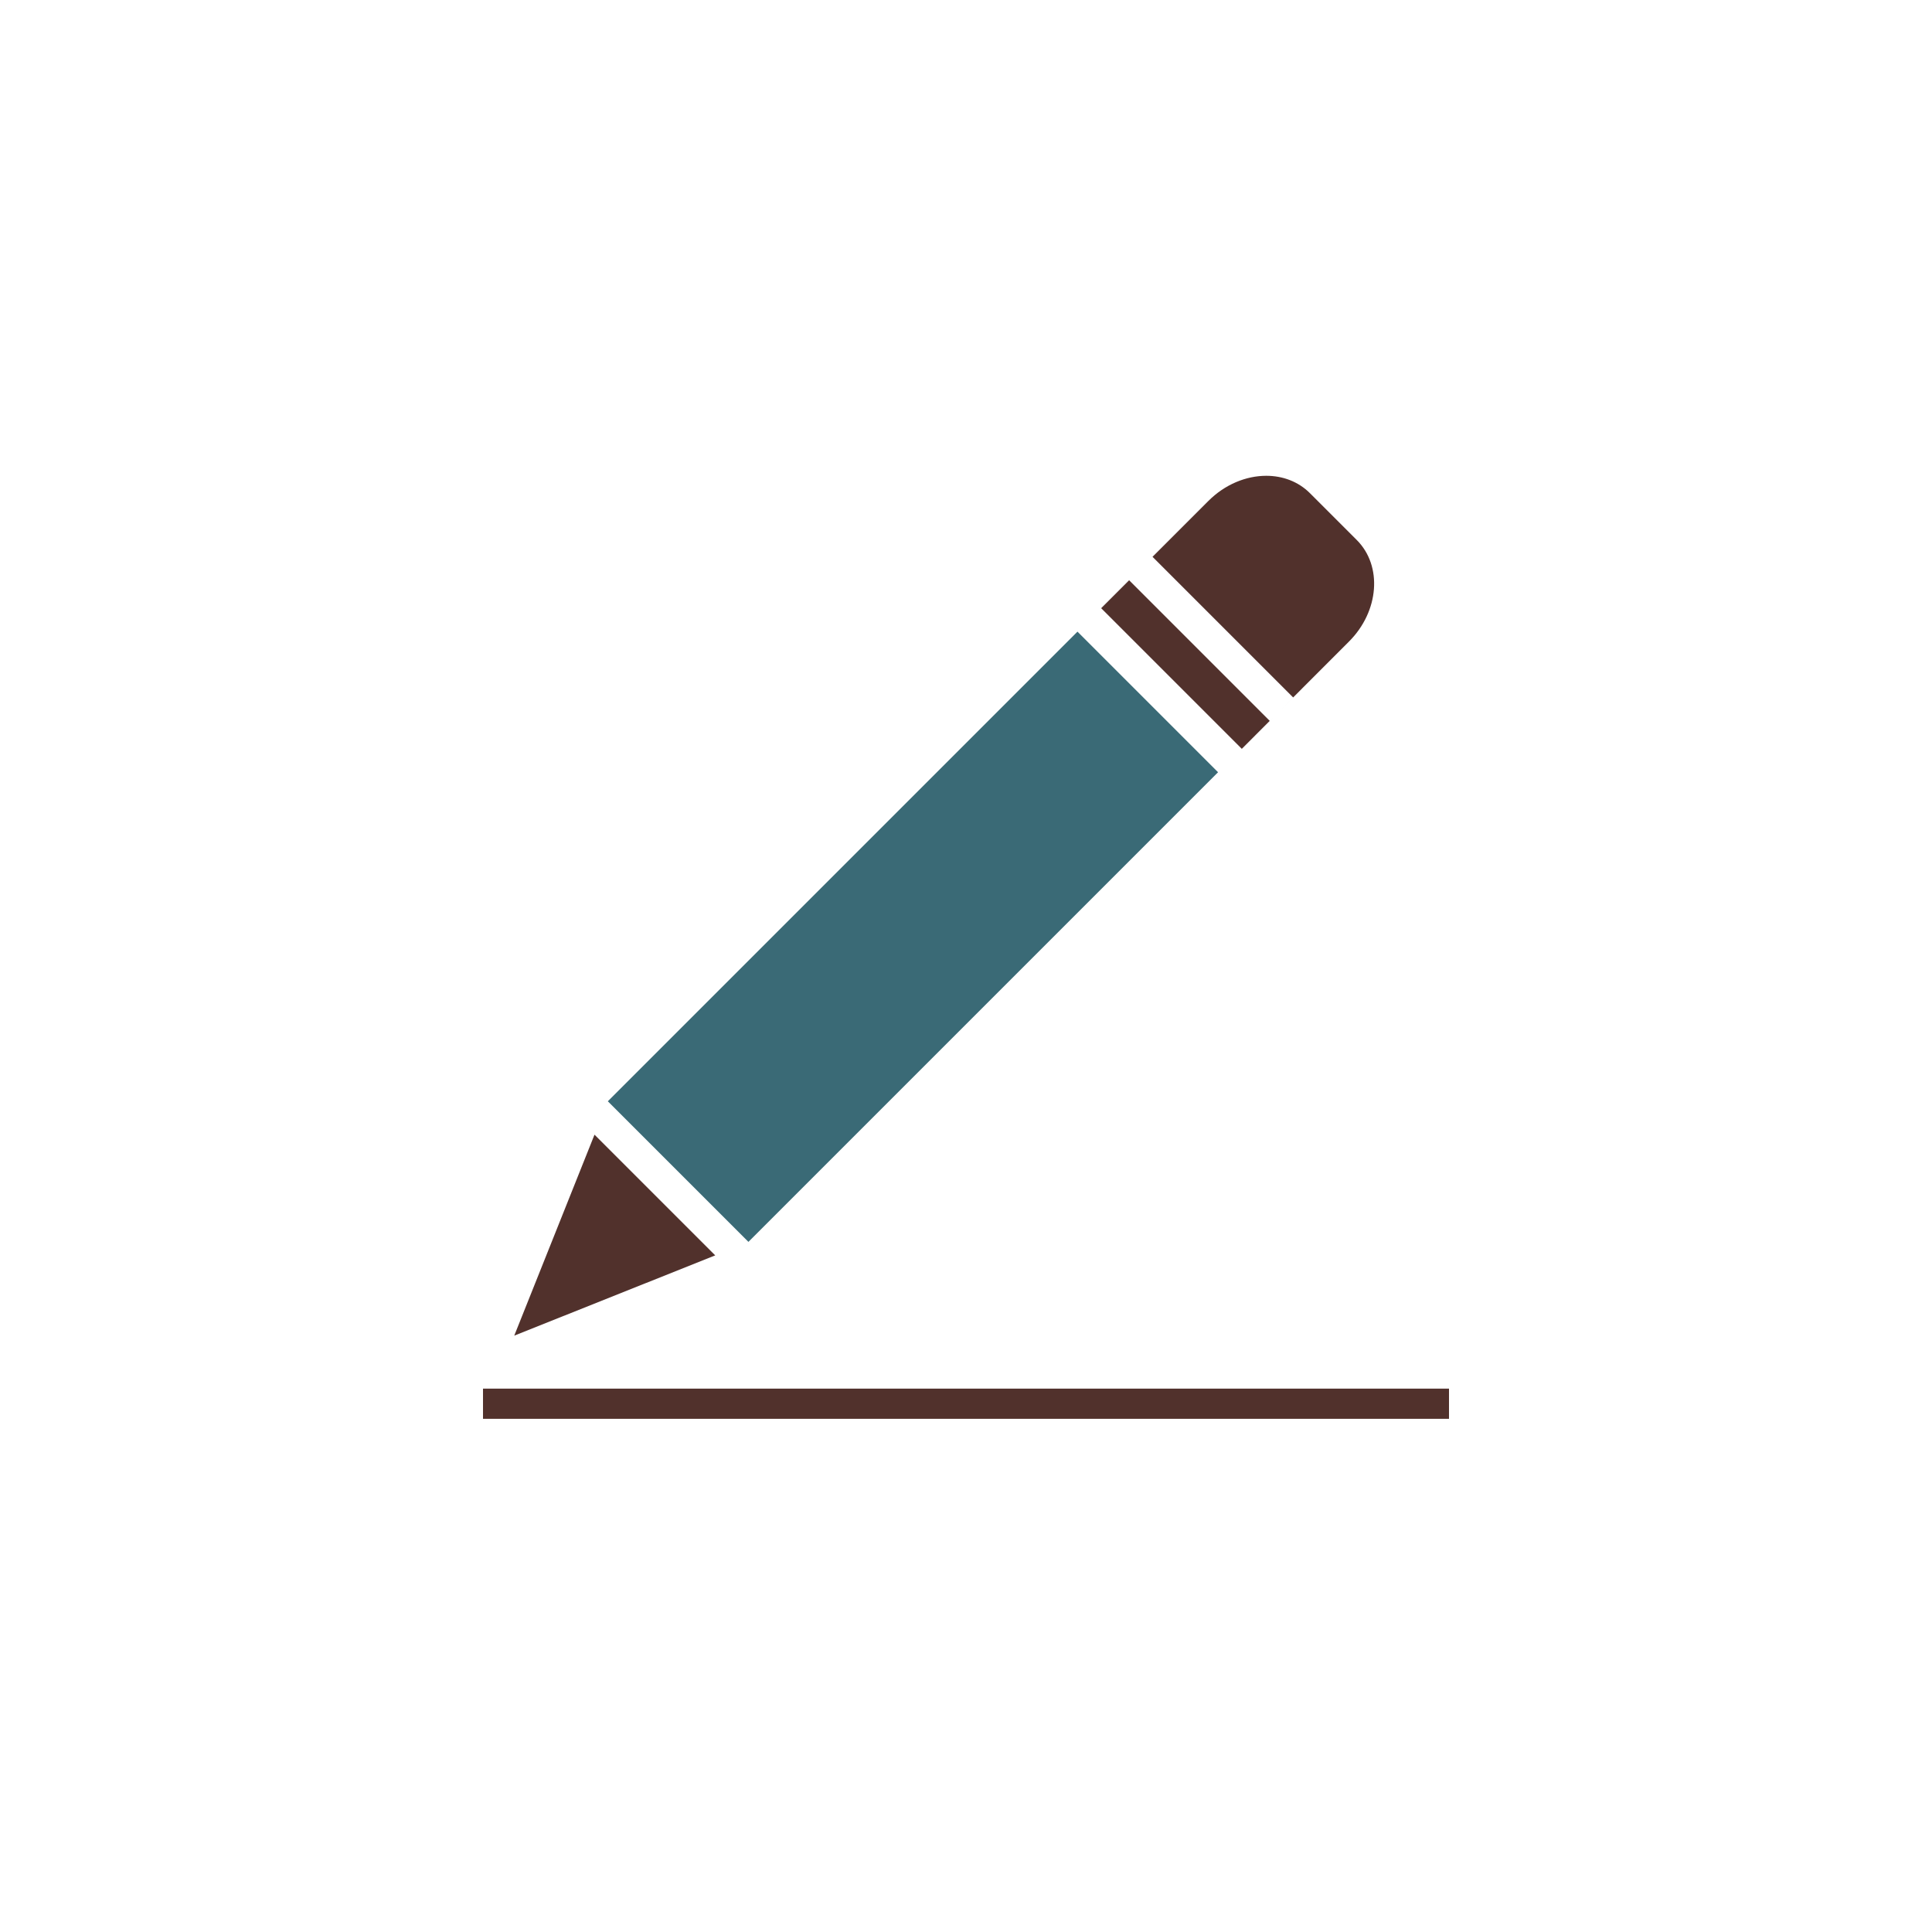 <?xml version="1.0" encoding="utf-8"?>
<!-- Generator: Adobe Illustrator 23.0.1, SVG Export Plug-In . SVG Version: 6.00 Build 0)  -->
<svg version="1.1" id="Layer_1" xmlns="http://www.w3.org/2000/svg" xmlns:xlink="http://www.w3.org/1999/xlink" x="0px" y="0px"
	 viewBox="0 0 512 512" style="enable-background:new 0 0 512 512;" xml:space="preserve">
<style type="text/css">
	.st0{fill:#F1F2F2;}
	.st1{fill:#51312C;}
	.st2{fill:#3A6A76;}
</style>
<line class="st0" x1="512" y1="512" x2="0" y2="512"/>
<g>
	<polygon class="st1" points="157.55,300.7 136.28,353.96 189.54,332.69 	"/>
	
		<rect x="153.97" y="221.9" transform="matrix(0.707 -0.707 0.707 0.707 -104.659 243.826)" class="st2" width="176.04" height="52.7"/>
	<path class="st1" d="M357.51,170c7.99-7.99,8.91-20.03,2.05-26.89l-12.42-12.42c-3.09-3.09-7.23-4.6-11.57-4.6
		c-5.31,0-10.93,2.26-15.32,6.65l-14.82,14.82l37.27,37.27l-6.21,6.21l-37.26-37.27l-7.41,7.41l37.27,37.27L357.51,170z"/>
	<rect x="128" y="368" class="st1" width="256" height="8"/>
</g>
</svg>
